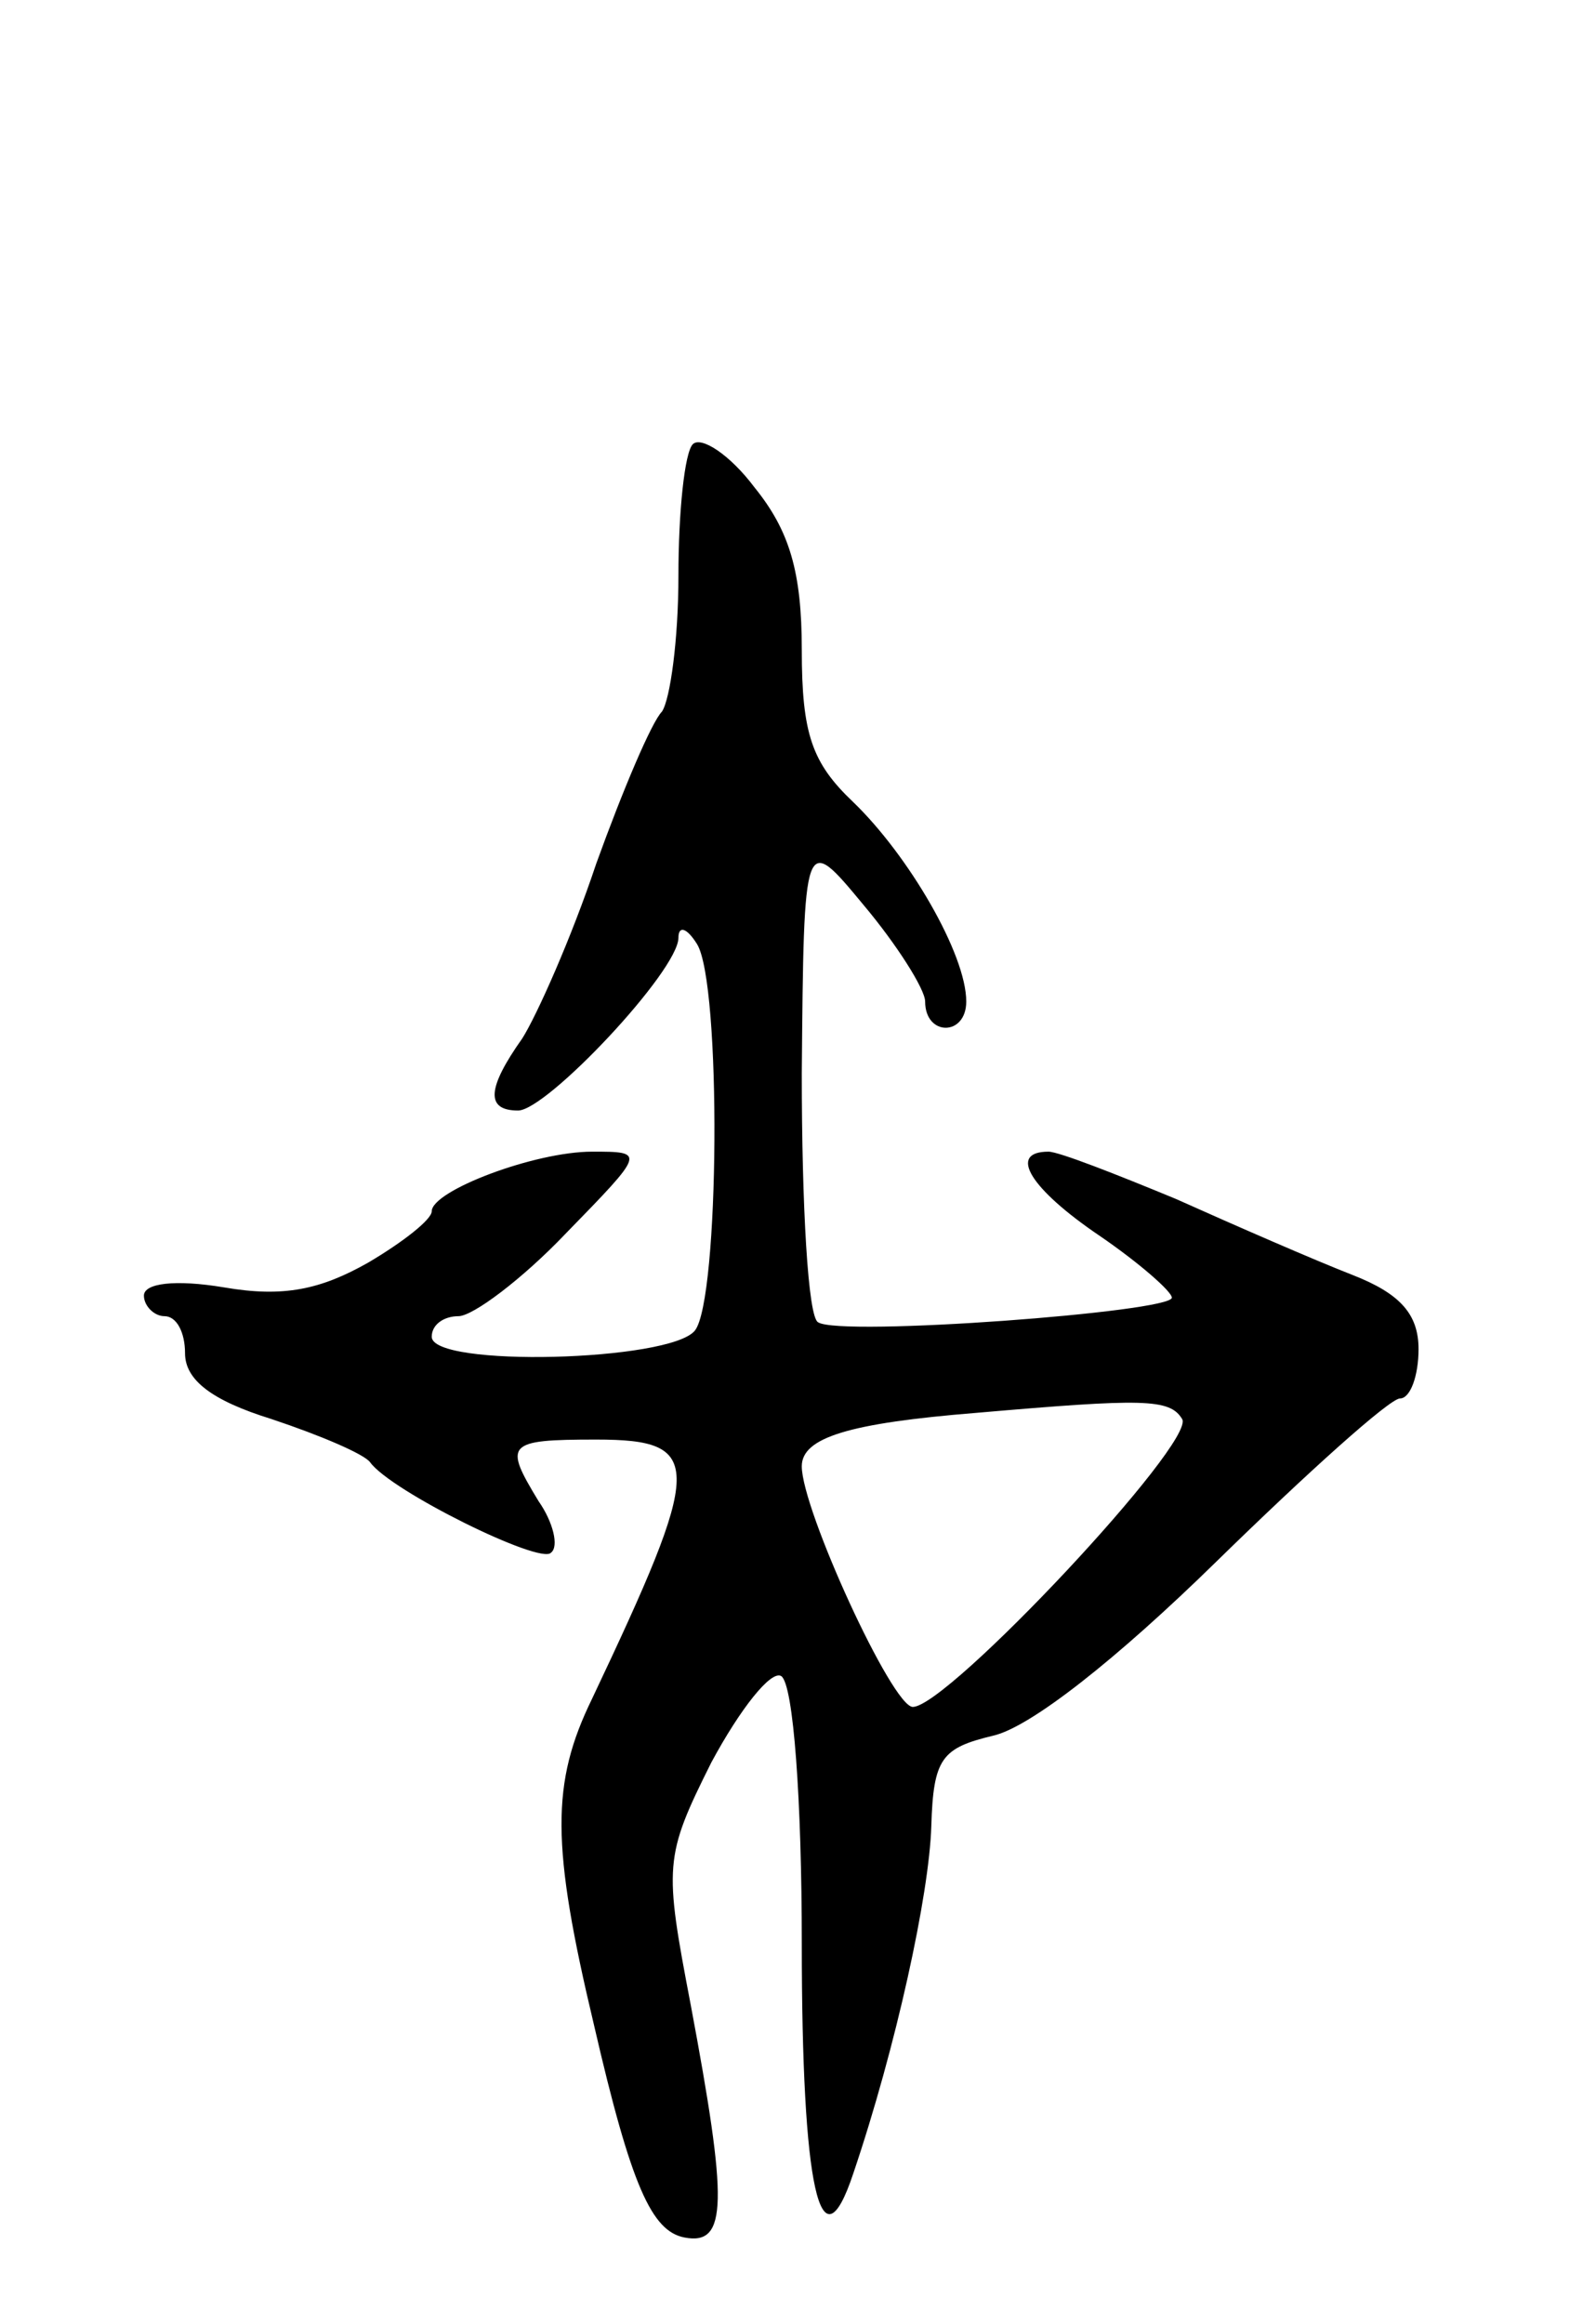 <svg version="1.0" xmlns="http://www.w3.org/2000/svg"
 width="77pt" height="113pt" viewBox="0 0 77 113"
 preserveAspectRatio="xMidYMid meet">
<g transform="translate(0,113) scale(0.1,-0.1)"
fill="#000000" stroke="none">
<path d="M337 914 c-4 -4 -7 -33 -7 -64 0 -31 -4 -60 -8 -66 -5 -5 -19 -38
-32 -74 -12 -36 -29 -74 -36 -85 -17 -24 -18 -35 -2 -35 14 0 78 68 78 84 0 6
4 5 9 -3 12 -19 11 -173 -1 -188 -12 -15 -128 -18 -128 -3 0 6 6 10 13 10 7 0
31 18 52 40 39 40 39 40 13 40 -28 0 -78 -19 -78 -29 0 -4 -14 -15 -31 -25
-23 -13 -41 -17 -70 -12 -24 4 -39 2 -39 -4 0 -5 5 -10 10 -10 6 0 10 -8 10
-18 0 -13 13 -23 42 -32 24 -8 45 -17 48 -21 10 -14 83 -50 88 -44 4 3 1 15
-6 25 -17 28 -16 30 28 30 53 0 52 -12 -2 -126 -20 -41 -20 -71 1 -159 18 -78
28 -100 44 -103 21 -4 21 17 3 113 -13 68 -13 72 10 118 14 26 29 45 34 42 6
-4 10 -61 10 -130 0 -119 9 -160 25 -112 21 62 37 136 38 169 1 33 5 38 30 44
18 4 60 37 109 85 44 43 84 79 89 79 5 0 9 11 9 24 0 17 -9 27 -32 36 -18 7
-57 24 -86 37 -29 12 -57 23 -62 23 -20 0 -9 -18 25 -41 19 -13 35 -27 35 -30
0 -7 -161 -19 -172 -12 -5 2 -8 57 -8 121 1 117 1 117 30 82 16 -19 30 -41 30
-47 0 -17 20 -17 20 0 0 23 -28 71 -55 97 -20 19 -25 33 -25 74 0 38 -6 58
-23 79 -12 16 -26 25 -30 21z m238 -474 c7 -11 -114 -140 -131 -140 -10 0 -54
96 -54 117 0 14 23 21 85 26 81 7 94 7 100 -3z"/>
</g>
</svg>
